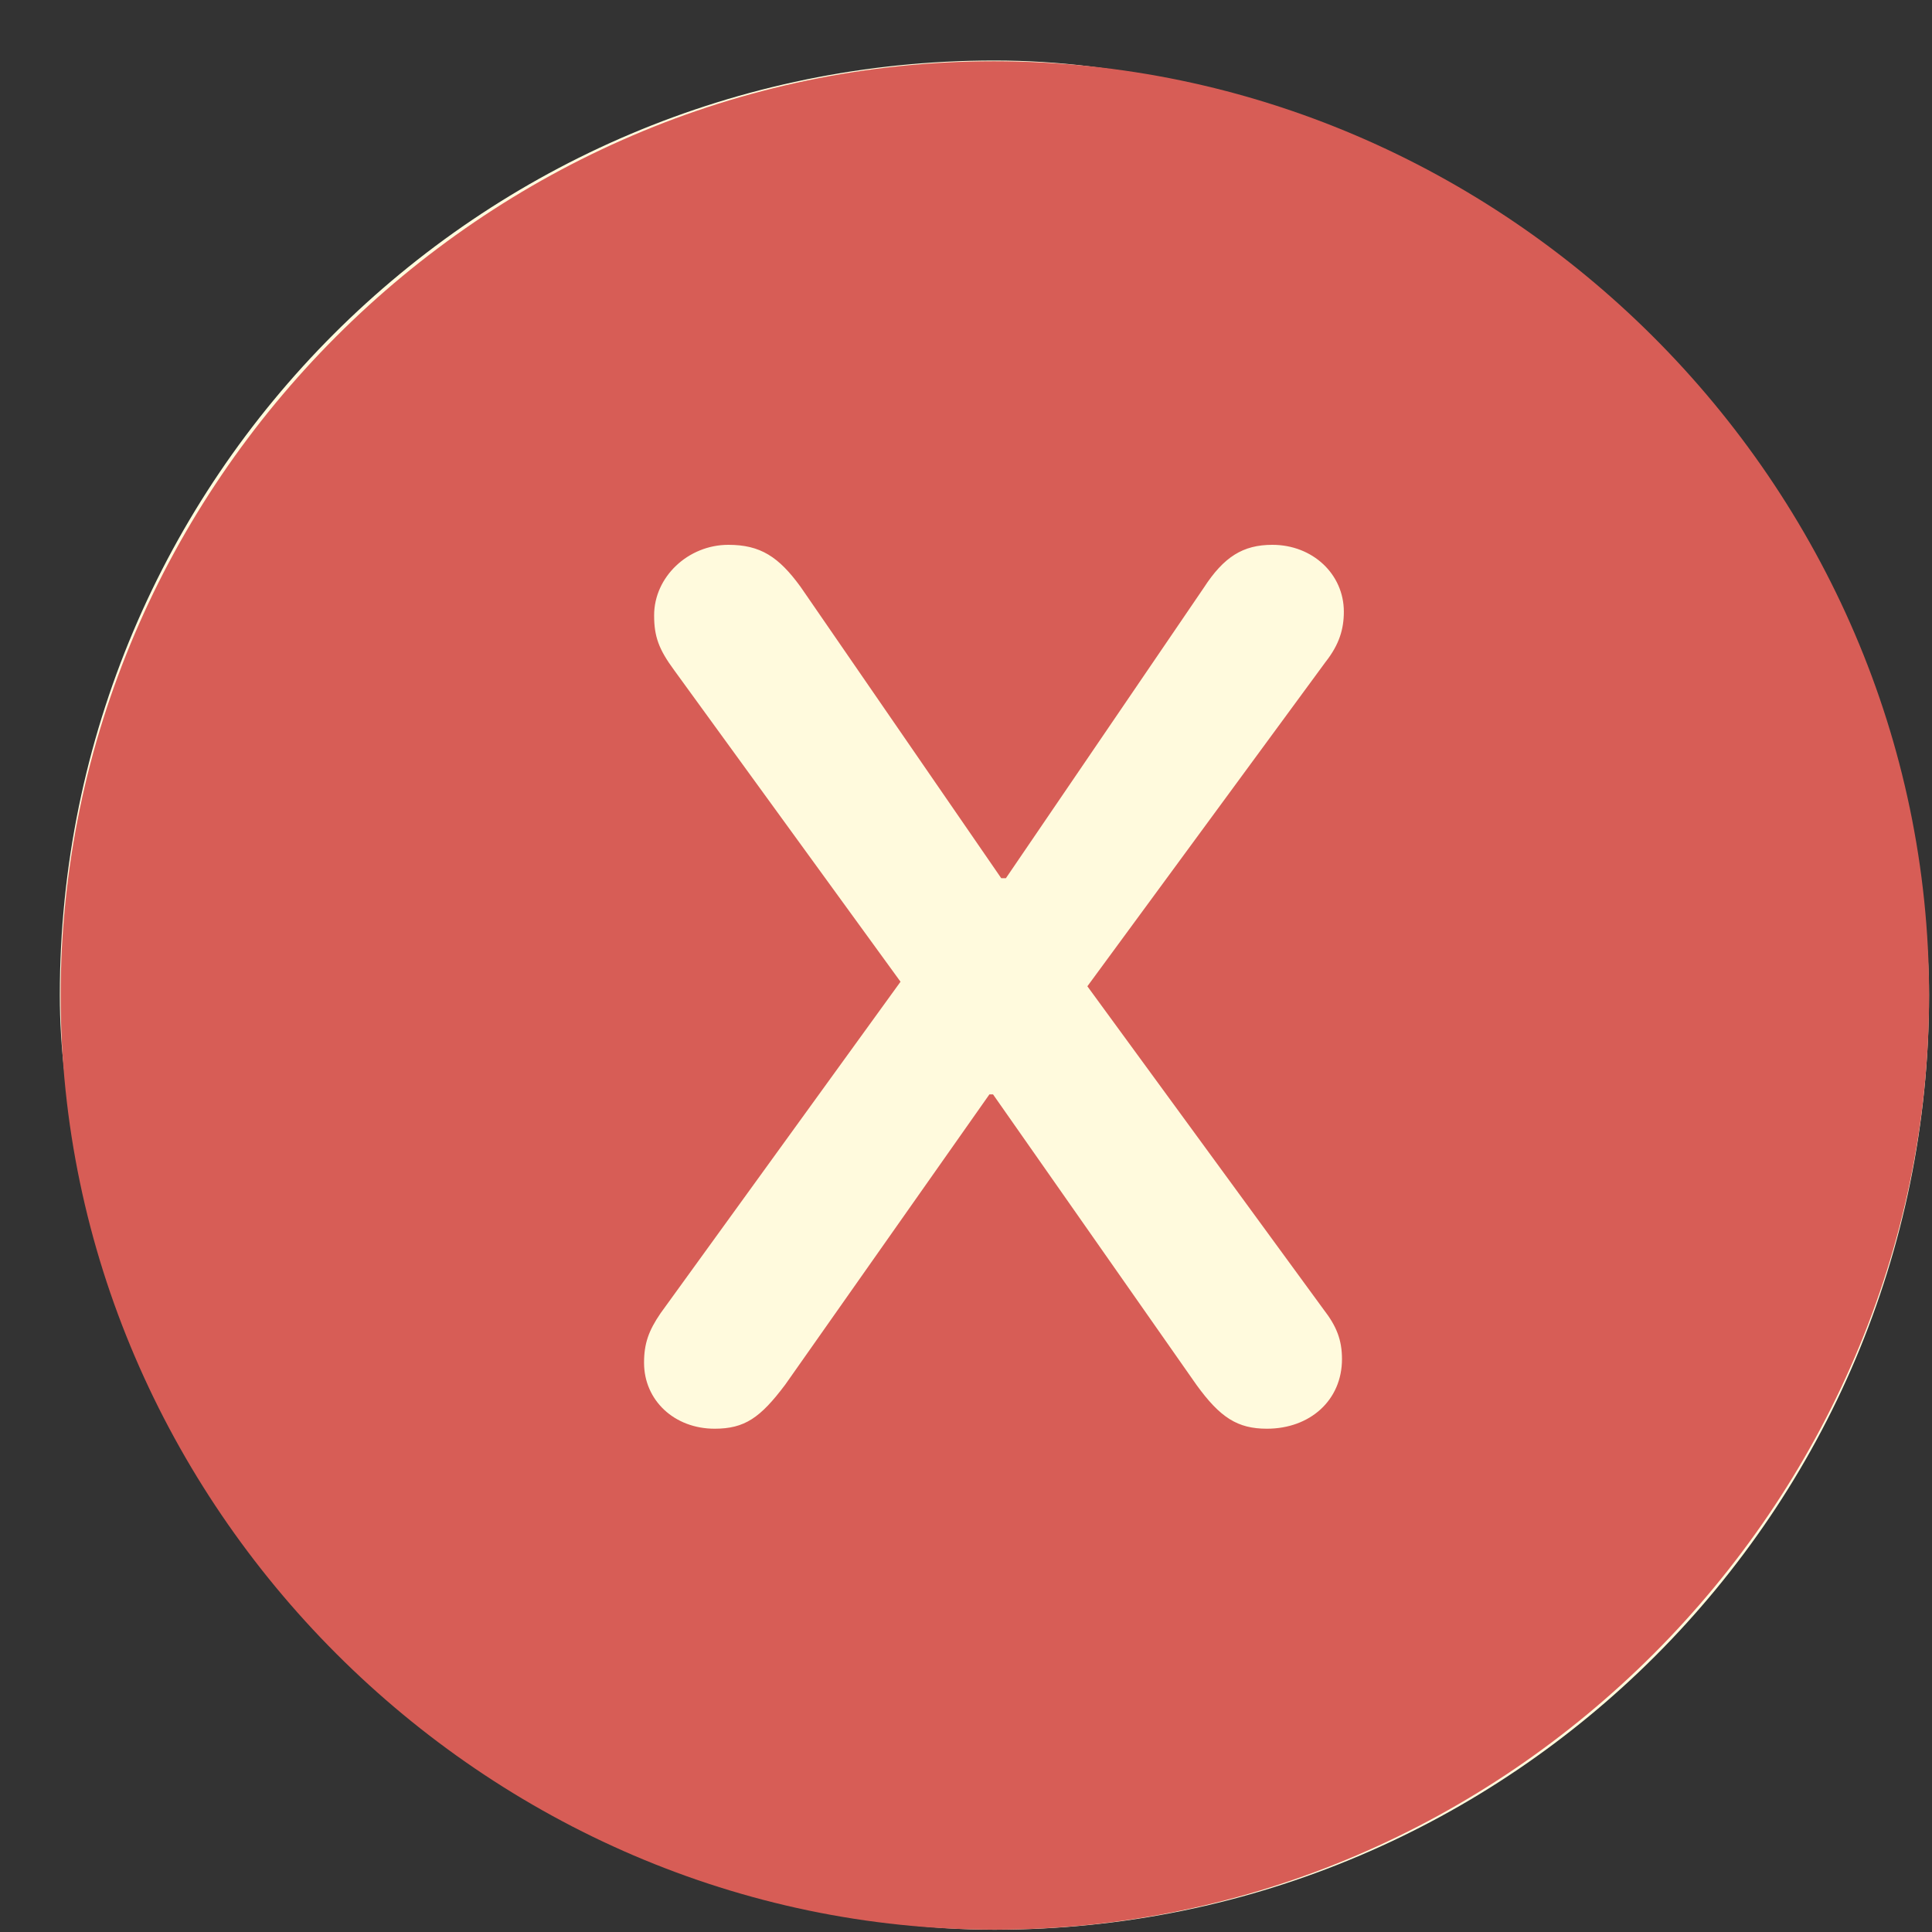 <svg width="28" height="28" viewBox="0 0 28 28" fill="none" xmlns="http://www.w3.org/2000/svg">
<rect x="0" y="0" width="28" height="28" fill="#333333" stroke="none"/>
<rect x="0.867" y="0.877" width="27.09" height="27.09" rx="13.545" fill="#FFFADD"/>
<g clip-path="url(#clip0_1141_2904)">
<path d="M14.418 27.966C21.825 27.966 27.958 21.821 27.958 14.427C27.958 7.02 21.812 0.888 14.405 0.888C7.011 0.888 0.879 7.02 0.879 14.427C0.879 21.821 7.025 27.966 14.418 27.966ZM10.357 20.706C9.772 20.706 9.334 20.294 9.334 19.75C9.334 19.471 9.401 19.285 9.573 19.033L13.051 14.228L9.772 9.715C9.547 9.41 9.48 9.224 9.48 8.918C9.48 8.361 9.972 7.896 10.556 7.896C11.02 7.896 11.286 8.069 11.604 8.507L14.511 12.728H14.578L17.445 8.52C17.737 8.069 18.015 7.896 18.44 7.896C19.024 7.896 19.476 8.321 19.476 8.865C19.476 9.118 19.409 9.343 19.21 9.595L15.759 14.294L19.184 18.98C19.369 19.219 19.449 19.418 19.449 19.697C19.449 20.294 18.985 20.706 18.361 20.706C17.936 20.706 17.684 20.546 17.339 20.069L14.392 15.861H14.339L11.379 20.069C11.02 20.546 10.794 20.706 10.357 20.706Z" fill="#D75D56"/>
</g>
<defs>
<clipPath id="clip0_1141_2904">
<rect width="27.079" height="27.092" fill="white" transform="translate(0.879 0.888)"/>
</clipPath>
</defs>
</svg>
